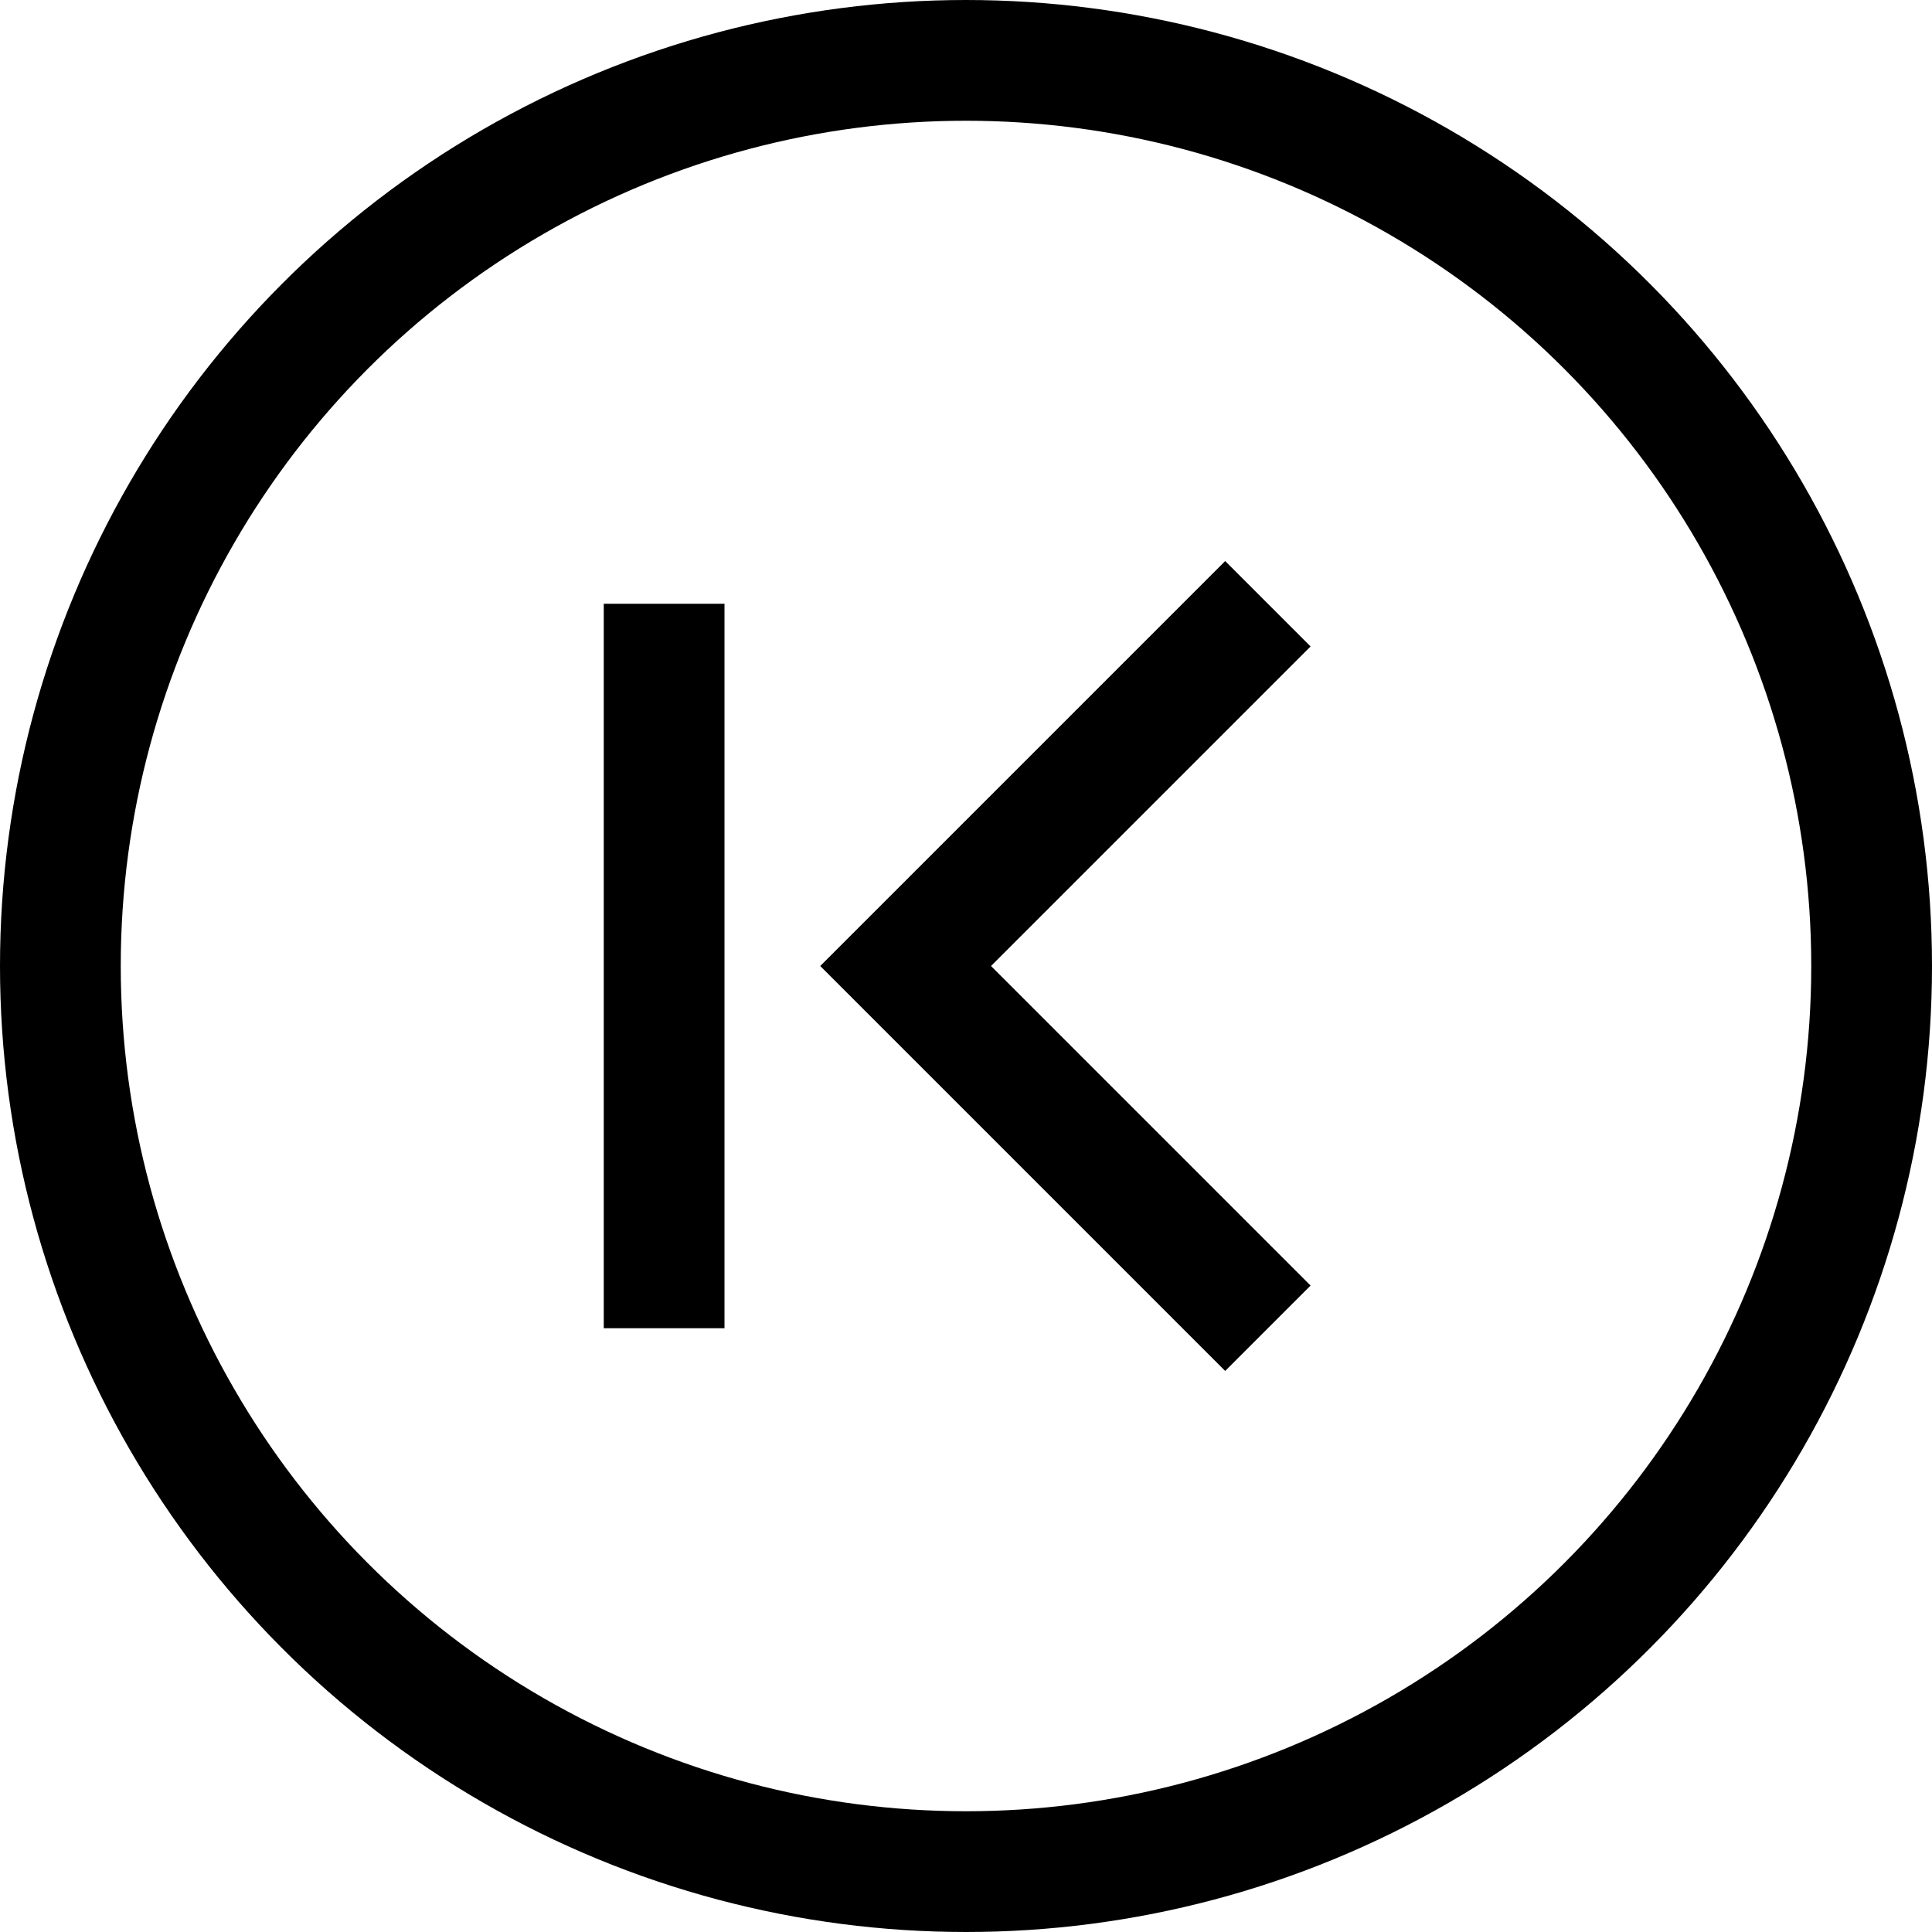 <?xml version="1.0" encoding="utf-8"?>
<svg height="512" width="512" viewBox="0 0 16 16" xmlns="http://www.w3.org/2000/svg" xmlns:bx="https://boxy-svg.com">
  <defs>
    <bx:grid x="0" y="0" width="1" height="1"/>
  </defs>
  <circle style="fill: none; stroke: rgb(0, 0, 0);" cx="8" cy="8" r="7.5"/>
  <path d="M10.5,5 L7.5,8 L10.5,11 M5.5,5 V11" style="stroke: rgb(0, 0, 0); fill: none;"/>
</svg>
